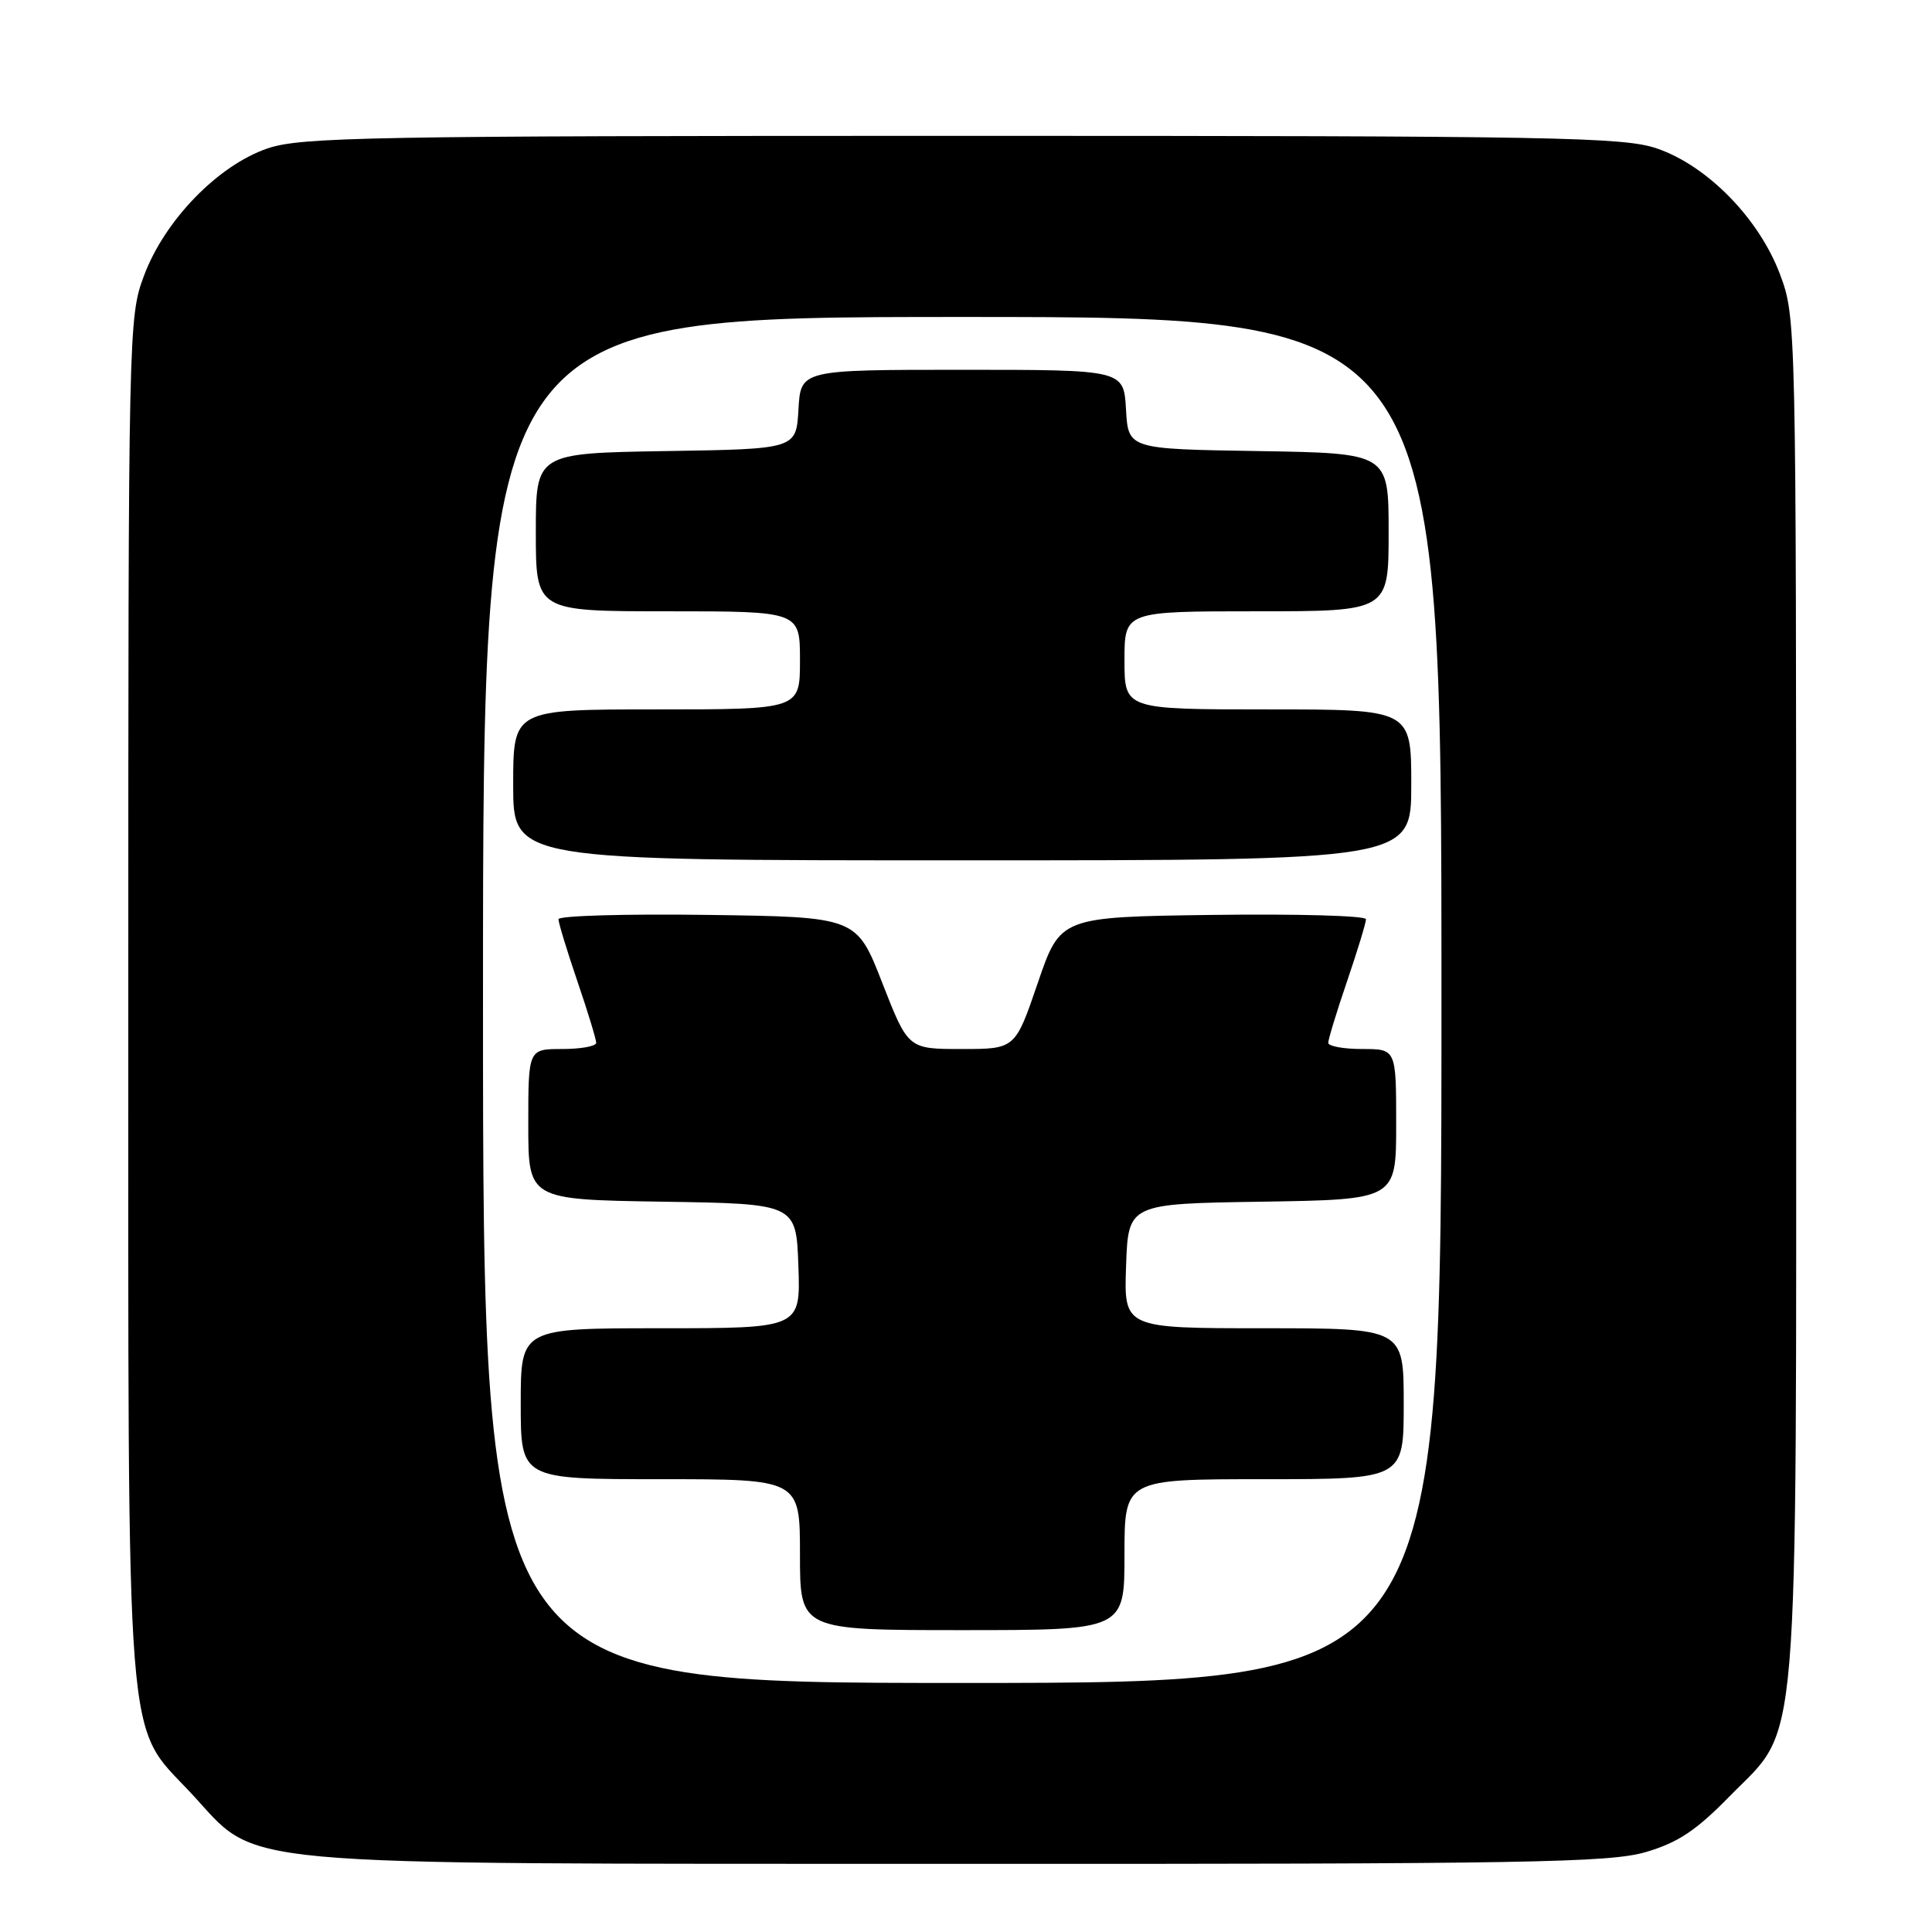 <?xml version="1.0" encoding="UTF-8" standalone="no"?>
<!DOCTYPE svg PUBLIC "-//W3C//DTD SVG 1.1//EN" "http://www.w3.org/Graphics/SVG/1.1/DTD/svg11.dtd" >
<svg xmlns="http://www.w3.org/2000/svg" xmlns:xlink="http://www.w3.org/1999/xlink" version="1.1" viewBox="0 0 256 256">
 <g >
 <path fill="currentColor"
d=" M 218.07 245.41 C 222.33 244.16 224.73 242.57 229.18 238.02 C 238.56 228.44 238.00 235.20 238.00 131.86 C 238.00 42.52 237.99 42.05 235.86 36.35 C 233.09 28.96 226.23 21.95 219.54 19.67 C 215.12 18.16 206.22 18.00 127.50 18.00 C 48.64 18.00 39.89 18.16 35.44 19.67 C 28.89 21.91 21.82 29.18 19.08 36.53 C 17.03 41.99 17.00 43.43 17.00 131.86 C 17.00 234.36 16.51 228.17 25.29 237.57 C 34.58 247.53 28.12 246.93 127.07 246.97 C 202.43 247.00 213.28 246.81 218.07 245.41 Z  M 64.00 132.50 C 64.00 42.00 64.00 42.00 127.50 42.00 C 191.00 42.00 191.00 42.00 191.00 132.50 C 191.00 223.00 191.00 223.00 127.50 223.00 C 64.00 223.00 64.00 223.00 64.00 132.50 Z  M 149.00 206.00 C 149.00 196.00 149.00 196.00 167.50 196.00 C 186.00 196.00 186.00 196.00 186.00 186.00 C 186.00 176.00 186.00 176.00 167.46 176.00 C 148.92 176.00 148.92 176.00 149.21 167.75 C 149.50 159.50 149.50 159.50 167.25 159.23 C 185.00 158.95 185.00 158.95 185.00 148.98 C 185.00 139.00 185.00 139.00 180.50 139.00 C 178.03 139.00 176.00 138.63 176.00 138.18 C 176.00 137.72 177.12 134.04 178.50 130.00 C 179.88 125.96 181.00 122.27 181.00 121.80 C 181.00 121.34 171.89 121.08 160.75 121.23 C 140.50 121.50 140.50 121.50 137.51 130.25 C 134.52 139.00 134.52 139.00 127.42 139.00 C 120.33 139.00 120.33 139.00 116.91 130.25 C 113.50 121.50 113.50 121.50 93.75 121.23 C 82.89 121.08 74.00 121.34 74.00 121.80 C 74.00 122.27 75.12 125.96 76.50 130.00 C 77.88 134.04 79.00 137.72 79.00 138.18 C 79.00 138.63 76.97 139.00 74.50 139.00 C 70.00 139.00 70.00 139.00 70.00 148.98 C 70.00 158.95 70.00 158.95 87.75 159.23 C 105.50 159.50 105.50 159.50 105.79 167.75 C 106.08 176.00 106.08 176.00 87.54 176.00 C 69.00 176.00 69.00 176.00 69.00 186.00 C 69.00 196.00 69.00 196.00 87.50 196.00 C 106.00 196.00 106.00 196.00 106.00 206.00 C 106.00 216.00 106.00 216.00 127.50 216.00 C 149.00 216.00 149.00 216.00 149.00 206.00 Z  M 187.00 104.00 C 187.00 94.00 187.00 94.00 168.00 94.00 C 149.00 94.00 149.00 94.00 149.00 87.50 C 149.00 81.00 149.00 81.00 166.50 81.00 C 184.00 81.00 184.00 81.00 184.00 70.52 C 184.00 60.05 184.00 60.05 166.75 59.77 C 149.50 59.50 149.50 59.50 149.20 54.25 C 148.90 49.00 148.90 49.00 127.50 49.00 C 106.10 49.00 106.10 49.00 105.80 54.25 C 105.50 59.50 105.50 59.50 88.25 59.77 C 71.00 60.05 71.00 60.05 71.00 70.52 C 71.00 81.00 71.00 81.00 88.50 81.00 C 106.00 81.00 106.00 81.00 106.00 87.50 C 106.00 94.00 106.00 94.00 87.00 94.00 C 68.00 94.00 68.00 94.00 68.00 104.00 C 68.00 114.00 68.00 114.00 127.50 114.00 C 187.00 114.00 187.00 114.00 187.00 104.00 Z "/>
</g>
</svg>